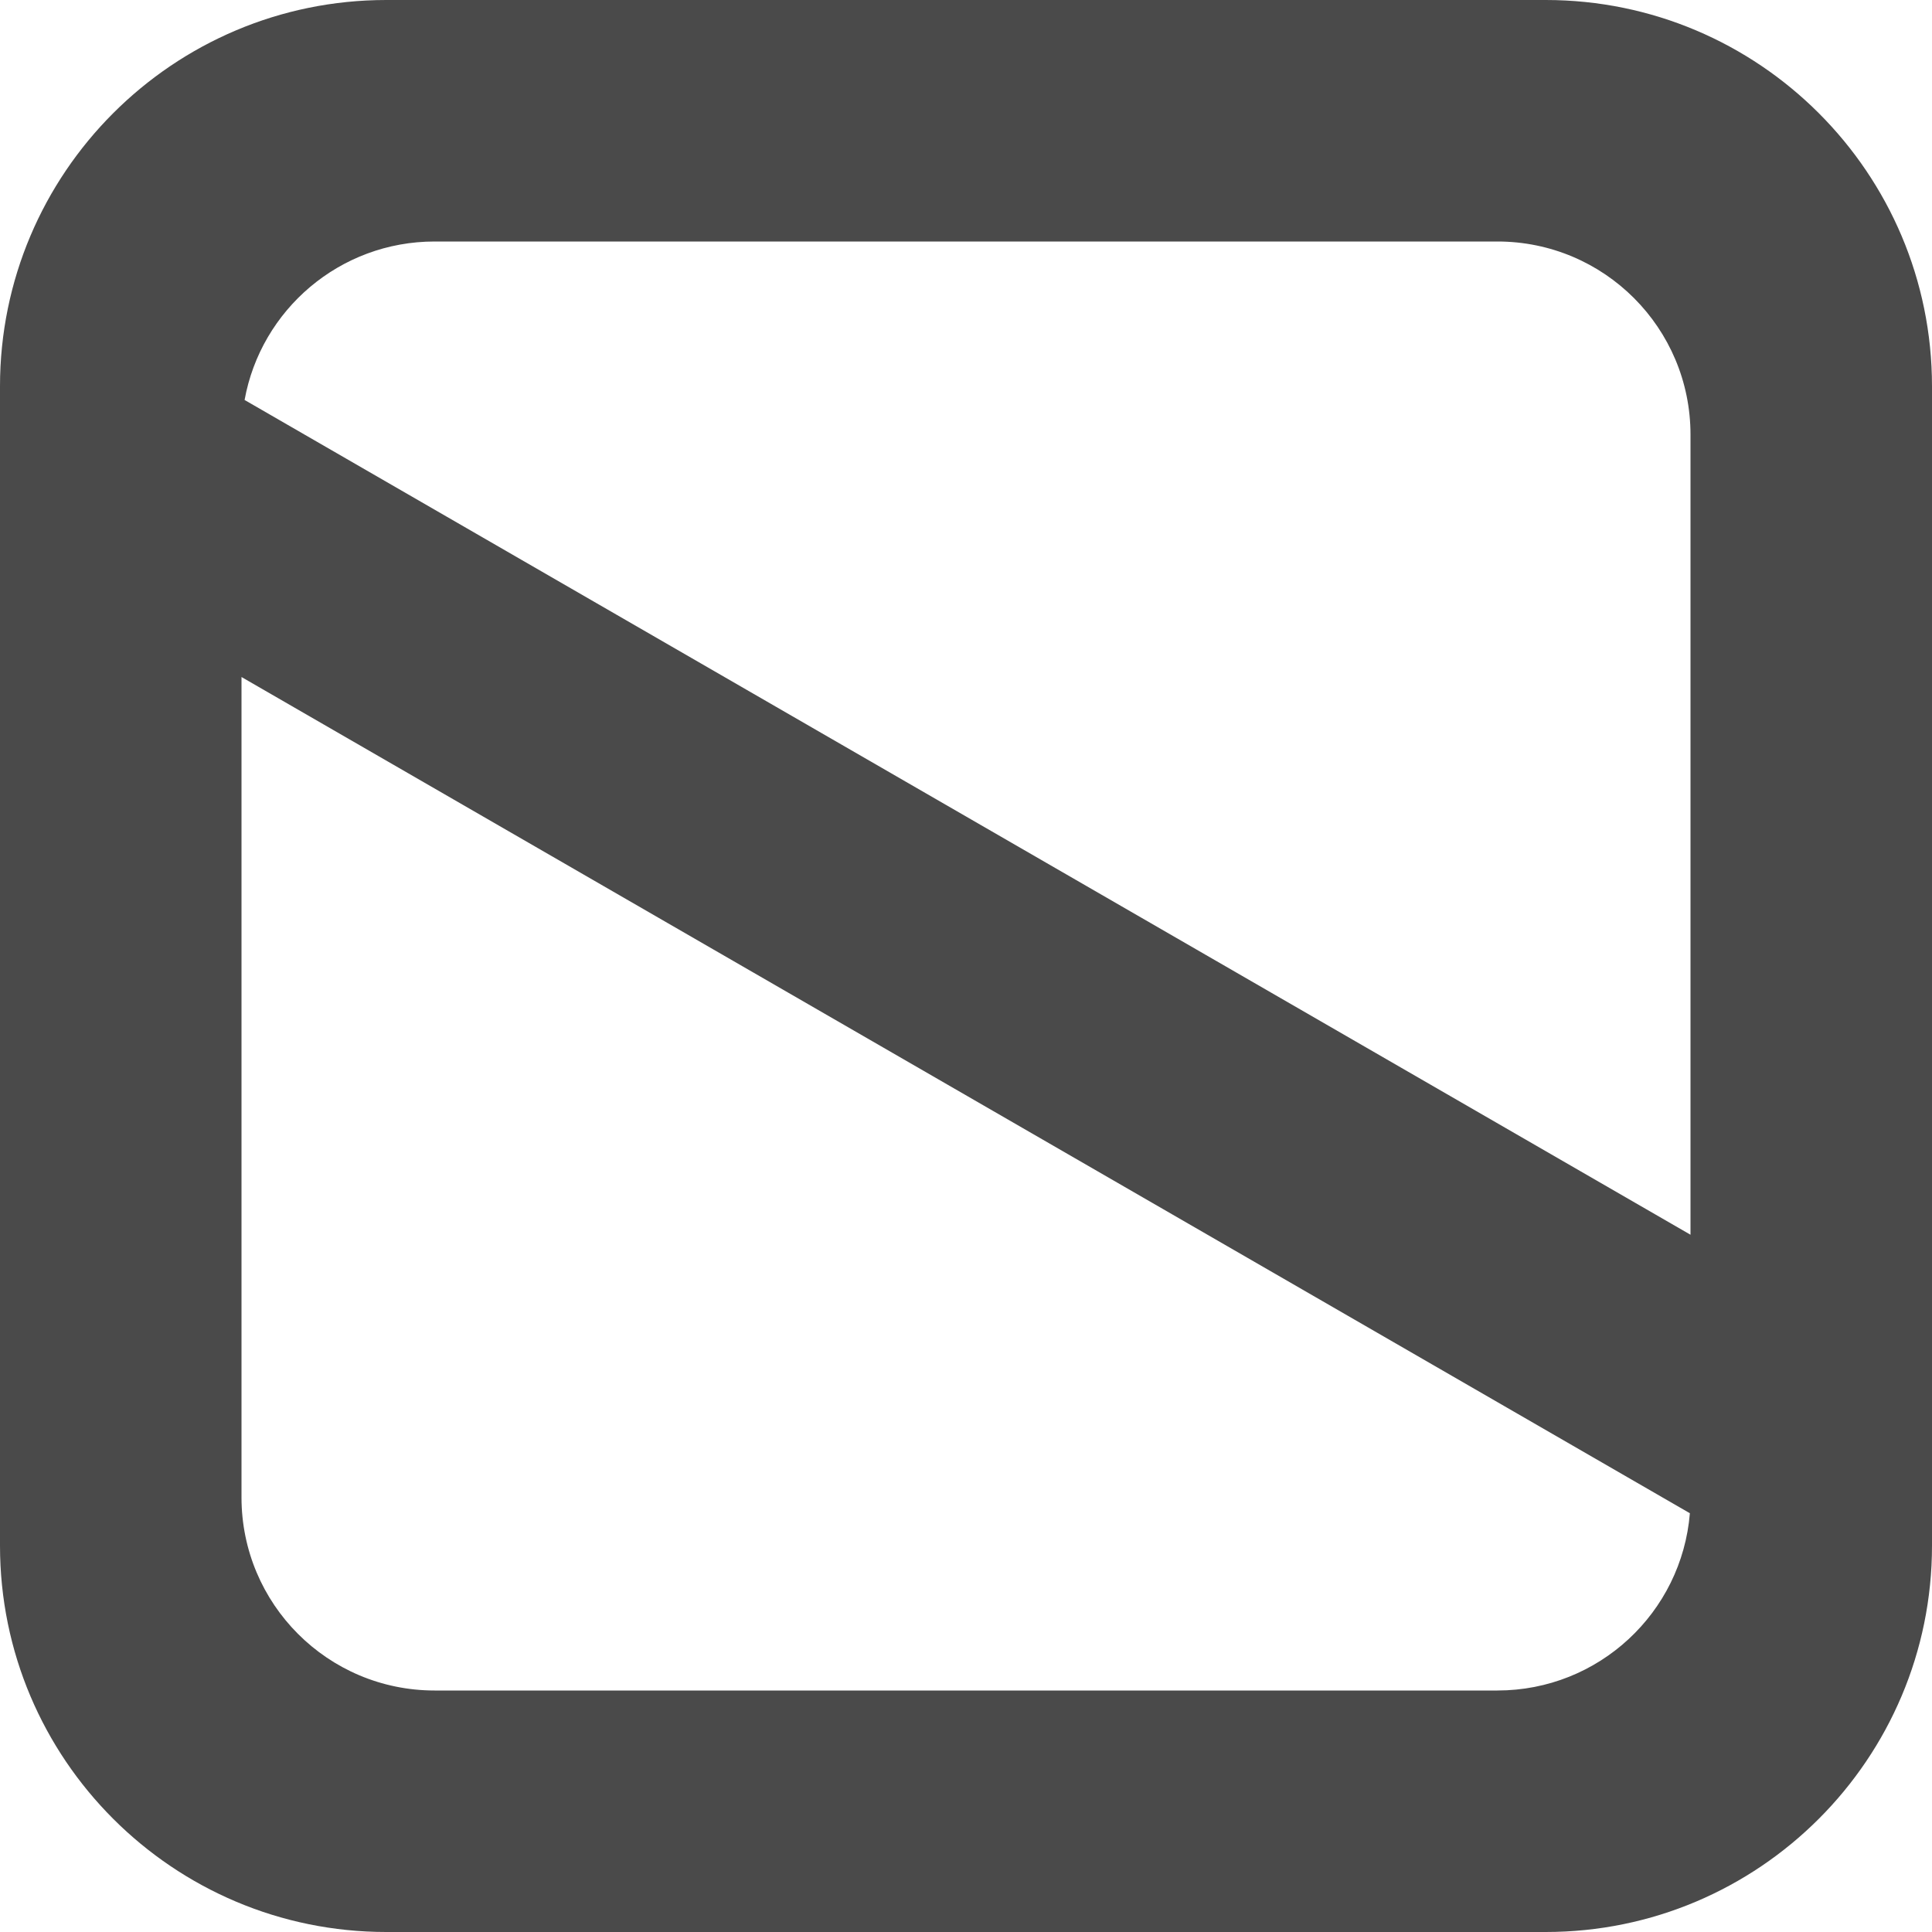 <?xml version="1.0" encoding="UTF-8" standalone="no"?>
<svg width="40px" height="40px" viewBox="0 0 40 40" version="1.1" xmlns="http://www.w3.org/2000/svg" xmlns:xlink="http://www.w3.org/1999/xlink" xmlns:sketch="http://www.bohemiancoding.com/sketch/ns">
    <!-- Generator: Sketch 3.0.3 (7891) - http://www.bohemiancoding.com/sketch -->
    <title>icon-decline</title>
    <desc>Created with Sketch.</desc>
    <defs></defs>
    <g id="Page-1" stroke="none" stroke-width="1" fill="none" fill-rule="evenodd" sketch:type="MSPage">
        <g id="Artboard-1" sketch:type="MSArtboardGroup" transform="translate(-70, -20)" fill="#4A4A4A">
            <path d="M75.064,28.281 C75.402,26.413 77.035,25 78.999,25 L101.001,25 C103.213,25 105,26.791 105,28.999 L105,45.564 L75.064,28.281 Z M75,34.017 L75,51.001 C75,53.209 76.787,55 78.999,55 L101.001,55 C103.099,55 104.819,53.388 104.987,51.33 L75,34.017 Z M77.998,20 C73.581,20 70,23.585 70,27.998 L70,52.002 C70,56.419 73.585,60 77.998,60 L102.002,60 C106.419,60 110,56.415 110,52.002 L110,27.998 C110,23.581 106.415,20 102.002,20 L77.998,20 Z" id="icon-decline" sketch:type="MSShapeGroup"></path>
        </g>
    </g>
</svg>